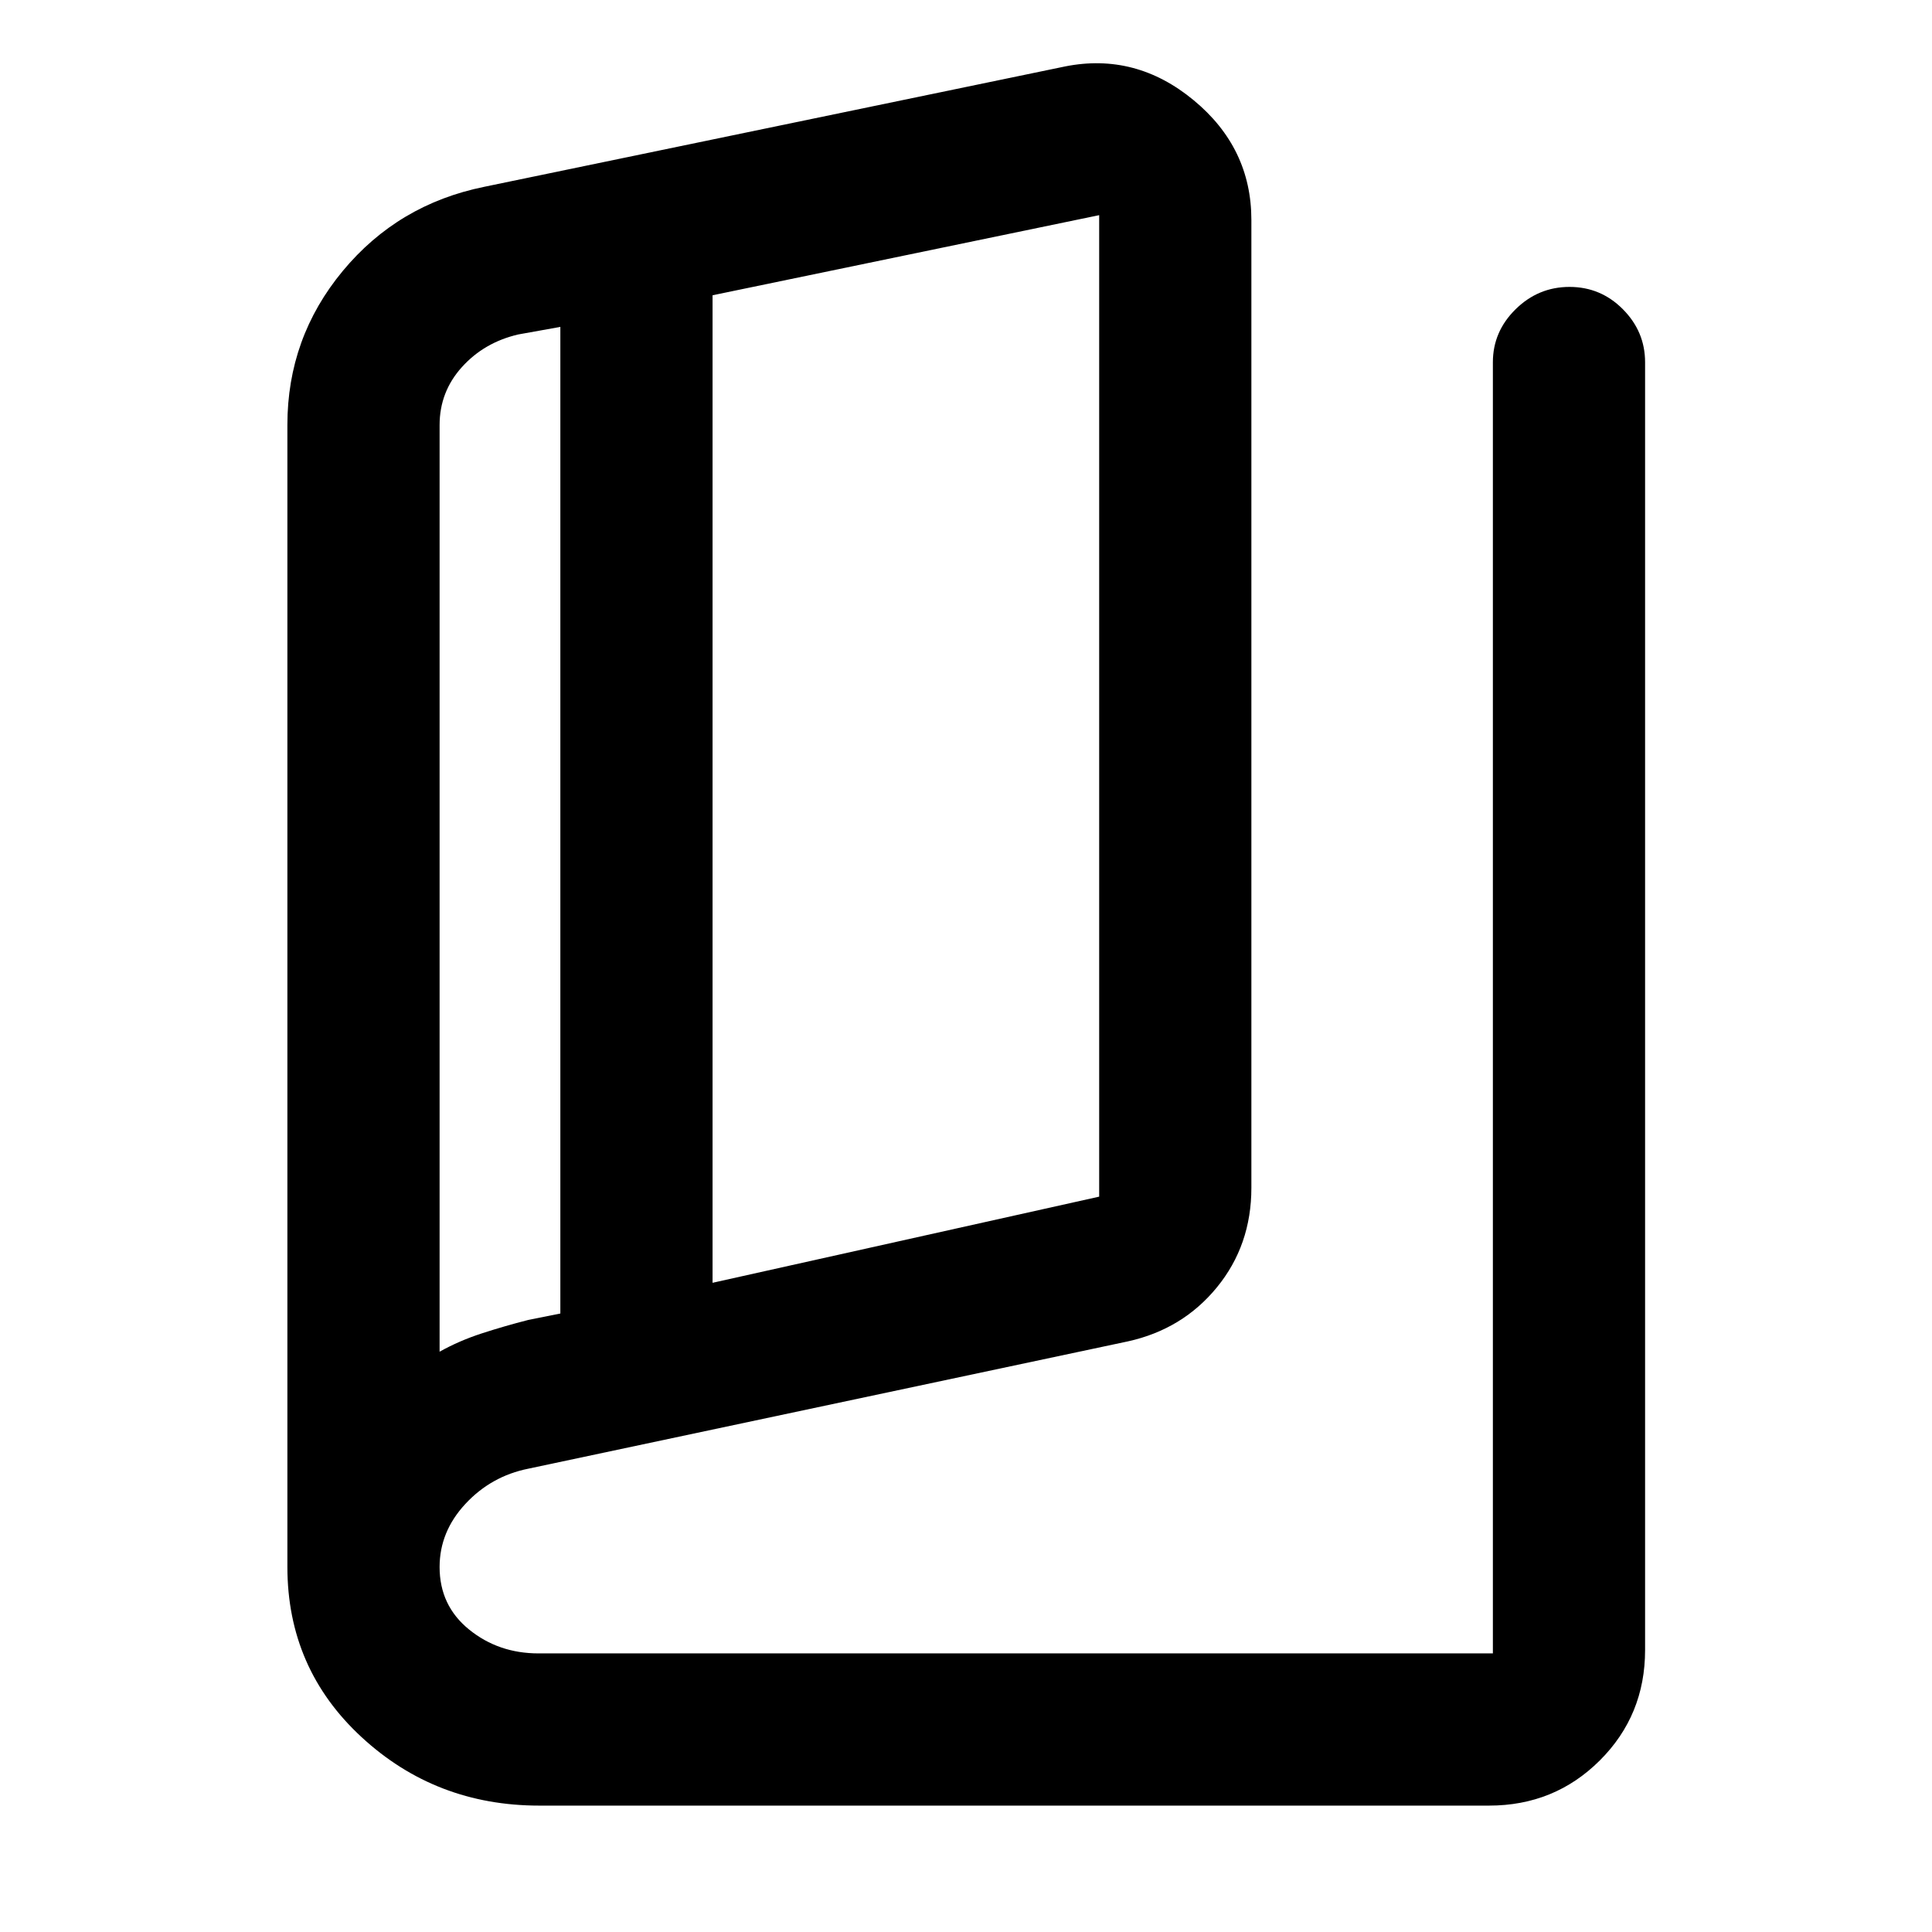 <svg xmlns="http://www.w3.org/2000/svg" height="48" viewBox="0 -960 960 960" width="48"><path d="M267.957-62.804q-51.46 0-88.306-34.036-36.847-34.037-36.847-84.595v-567.456q0-43.24 27.477-76.423 27.476-33.184 70.436-41.882L529.304-927q35.057-6.957 63.779 16.761 28.721 23.718 28.721 59.543v480.913q0 28.471-17.076 49.388-17.076 20.917-44.272 26.917l-297.941 63.26q-18.462 3.715-31.271 17.51-12.809 13.794-12.809 31.348 0 19.164 14.629 31.045 14.629 11.88 34.532 11.88h474.208V-780q0-15.229 11.287-26.332 11.288-11.103 26.79-11.103 15.502 0 26.528 11.103 11.026 11.103 11.026 26.332v639.891q0 32.436-22.505 54.87-22.504 22.435-55.039 22.435H267.957Zm86.108-259.783 192.109-42.804v-487.696l-192.109 39.804v490.696Zm-75.63 15.27v-490.248l-20.942 3.761q-16.939 3.949-27.999 16.236-11.059 12.286-11.059 28.771v460.449q9.719-5.439 20.979-9.1 11.26-3.661 23.021-6.661l16-3.208Zm-60-486.487v505.456-505.456Z"/></svg>